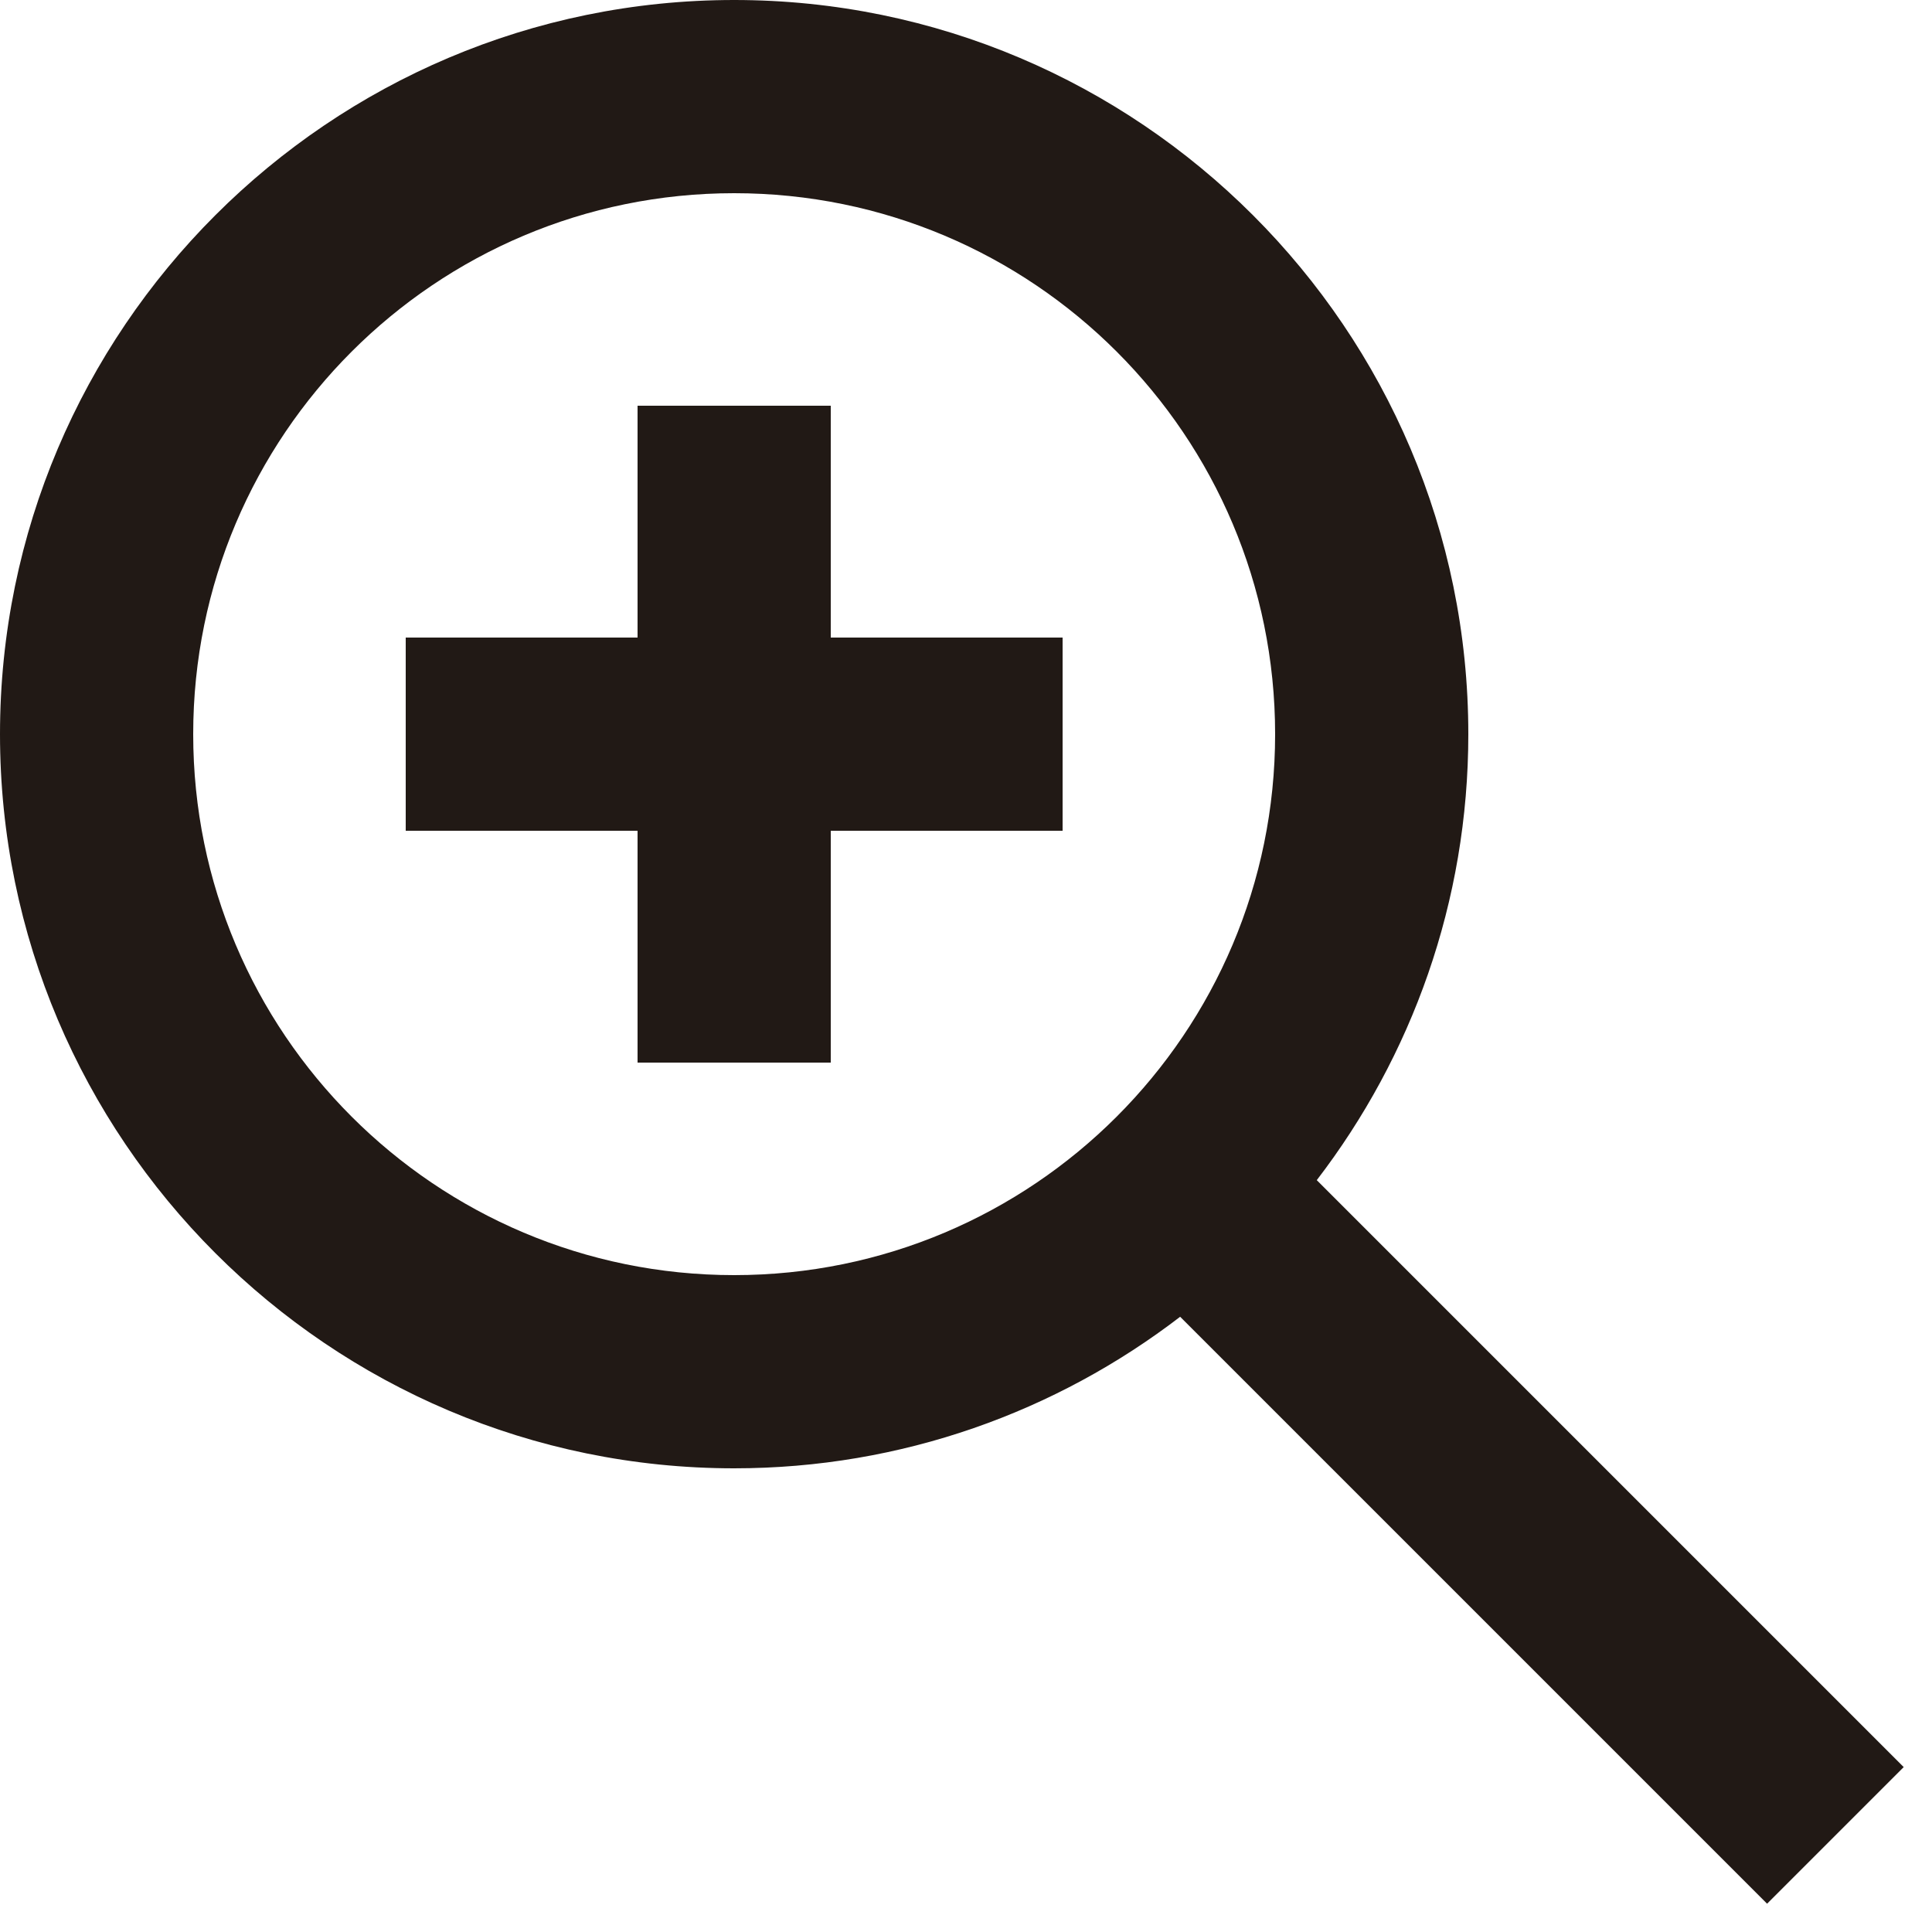 <?xml version="1.0" encoding="utf-8"?>
<!-- Generator: Adobe Illustrator 16.0.0, SVG Export Plug-In . SVG Version: 6.00 Build 0)  -->
<!DOCTYPE svg PUBLIC "-//W3C//DTD SVG 1.1//EN" "http://www.w3.org/Graphics/SVG/1.1/DTD/svg11.dtd">
<svg version="1.1" xmlns="http://www.w3.org/2000/svg" xmlns:xlink="http://www.w3.org/1999/xlink" x="0px" y="0px" width="100px"
	 height="100px" viewBox="0 0 100 100" enable-background="new 0 0 100 100" xml:space="preserve">
<g id="Layer_3" display="none">
</g>
<g id="Your_Icon">
</g>
<g id="Layer_4">
	<g>
		<path fill="none" d="M66,38c0-15.466-12.535-28-28-28S10,22.534,10,38c0,15.46,12.535,28,28,28S66,53.46,66,38z"/>
		<path fill="#211915" d="M98.536,91.464l-30.38-30.38C73.07,54.68,76,46.678,76,38C76,17.047,58.953,0,38,0S0,17.047,0,38
			s17.047,38,38,38c8.678,0,16.68-2.93,23.084-7.844l30.38,30.38L98.536,91.464z M10,38c0-15.466,12.535-28,28-28s28,12.534,28,28
			c0,15.46-12.535,28-28,28S10,53.46,10,38z"/>
	</g>
	<rect x="21" y="33" fill="#211915" width="34" height="10"/>
	<rect x="33" y="21" fill="#211915" width="10" height="34"/>
</g>
</svg>
